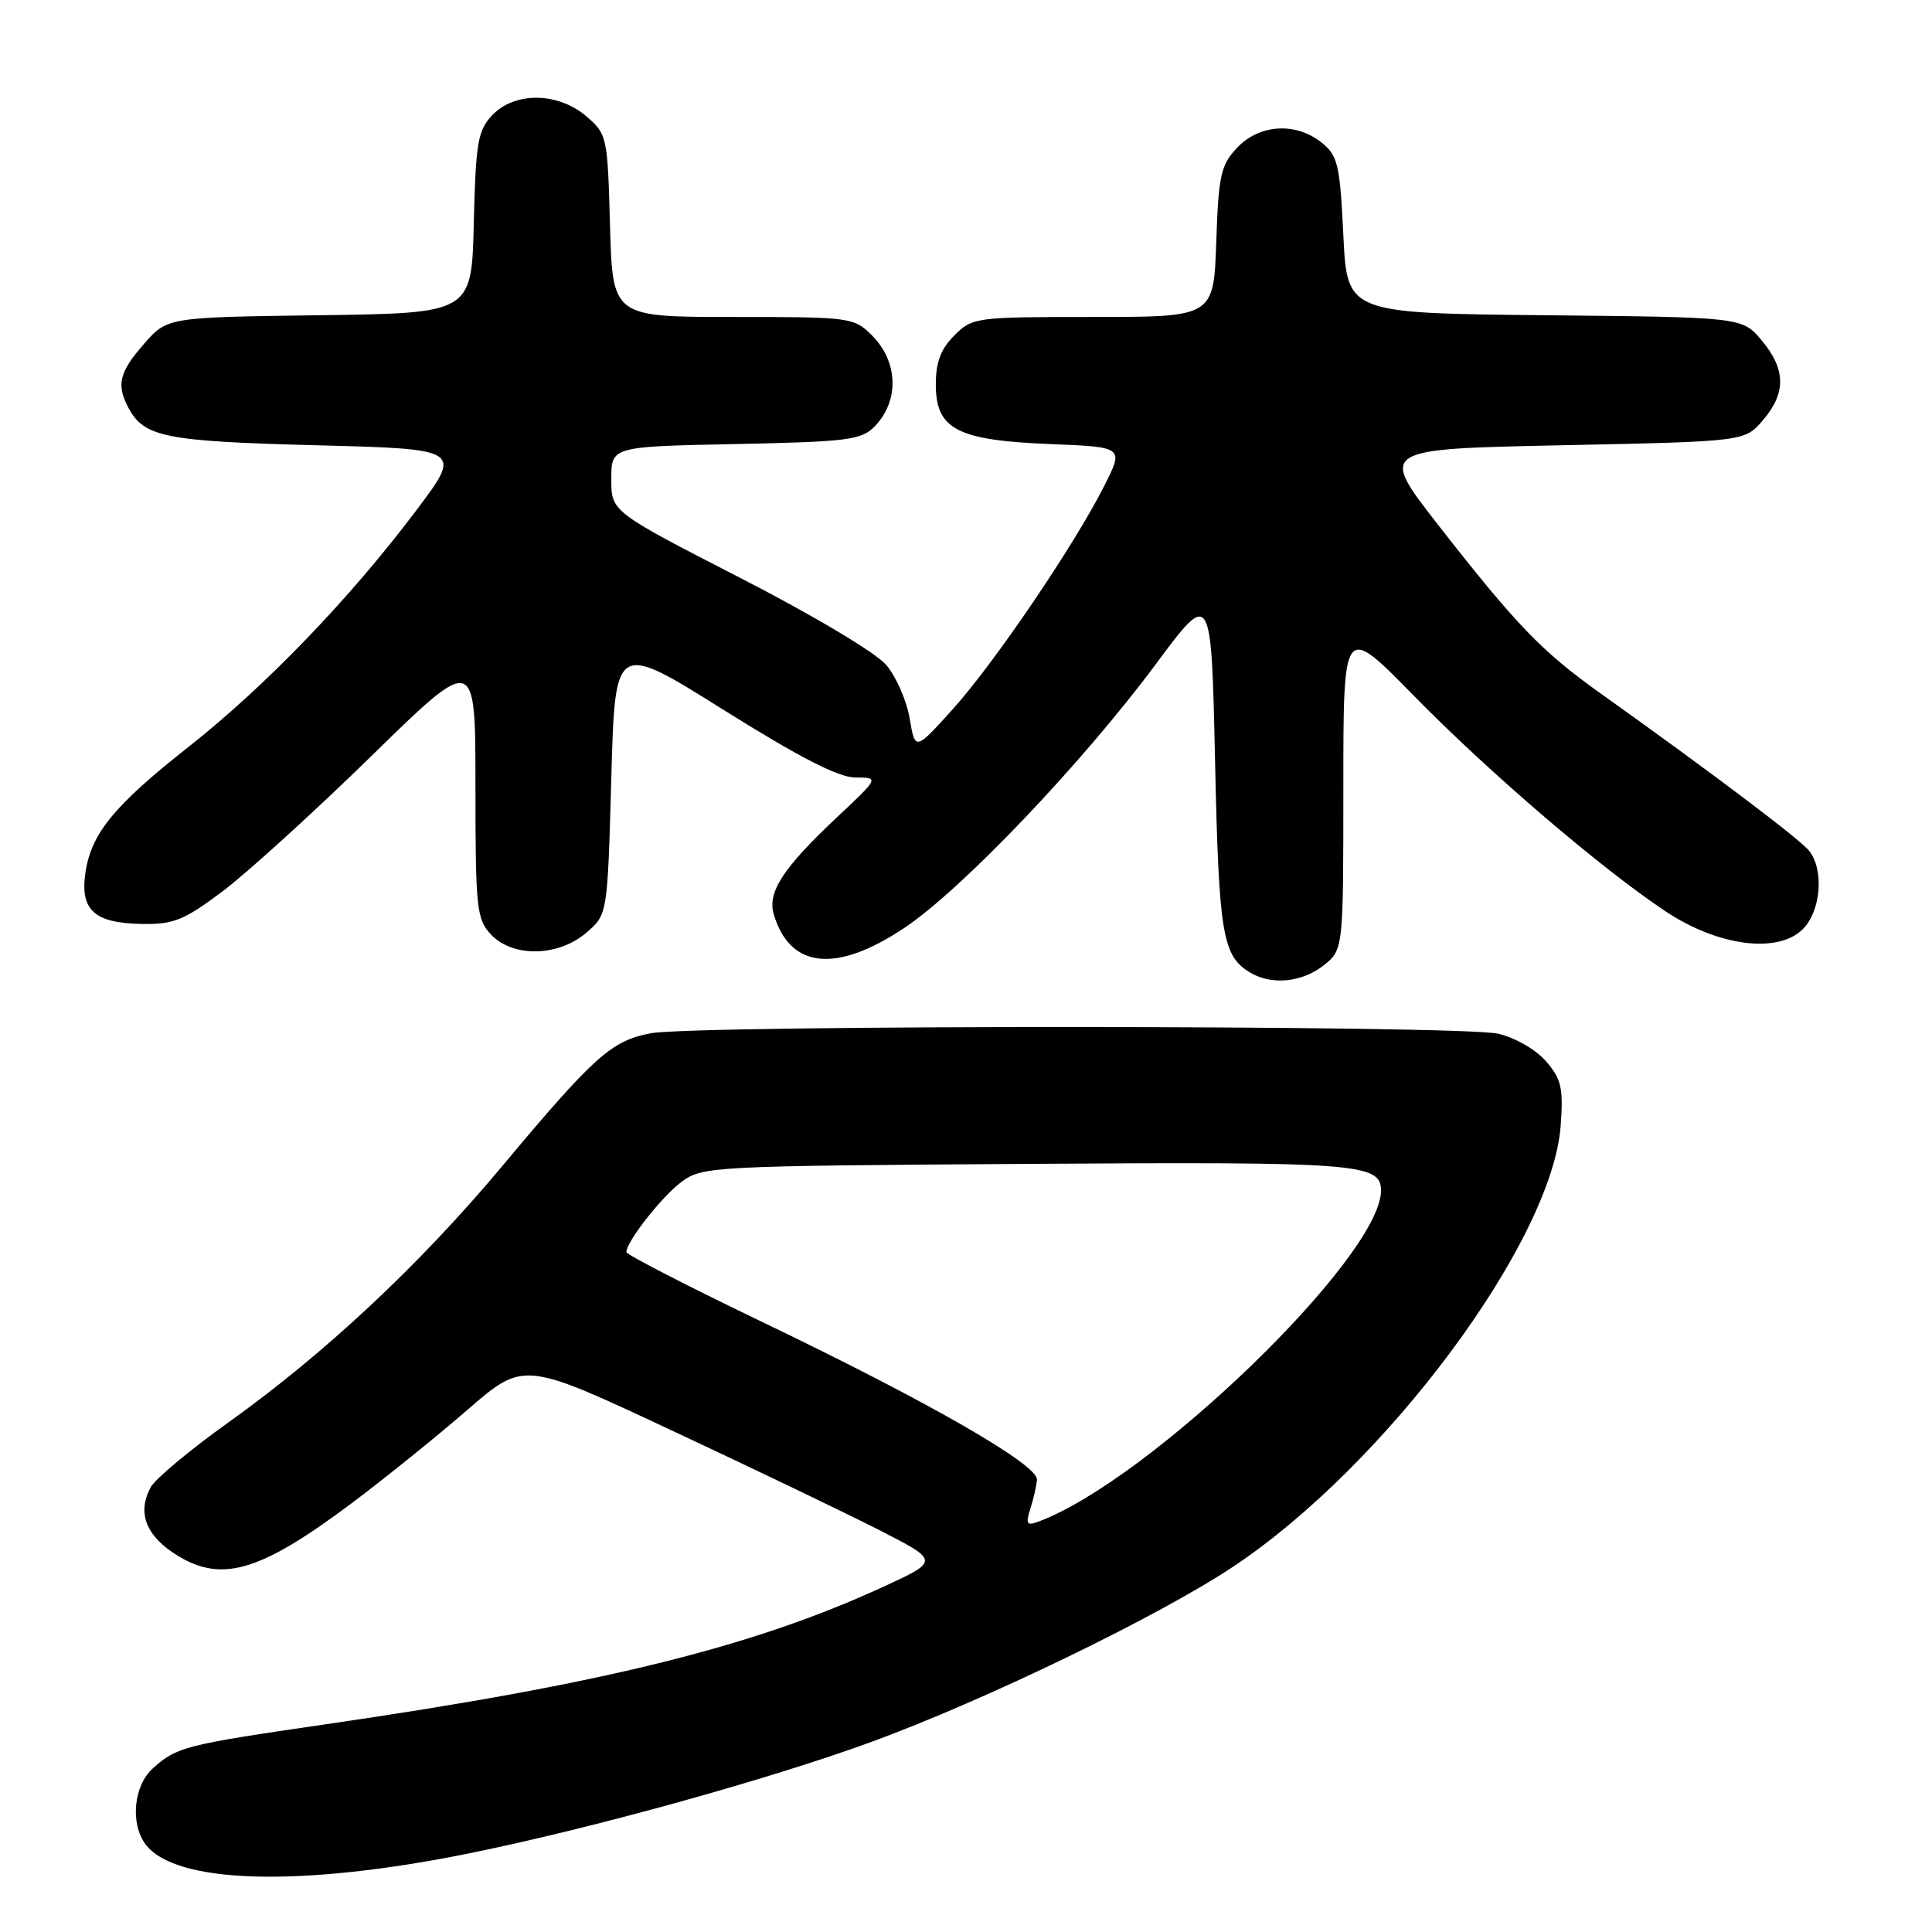 <?xml version="1.0" encoding="UTF-8" standalone="no"?>
<!DOCTYPE svg PUBLIC "-//W3C//DTD SVG 1.1//EN" "http://www.w3.org/Graphics/SVG/1.1/DTD/svg11.dtd" >
<svg xmlns="http://www.w3.org/2000/svg" xmlns:xlink="http://www.w3.org/1999/xlink" version="1.1" viewBox="0 0 256 256">
 <g >
 <path fill="currentColor"
d=" M 62.26 245.56 C 78.53 242.25 101.93 235.76 115.50 230.80 C 130.58 225.27 153.53 214.16 163.39 207.60 C 183.67 194.11 205.69 164.45 206.80 149.13 C 207.16 144.16 206.89 142.98 204.86 140.63 C 203.51 139.07 200.78 137.50 198.50 136.97 C 193.53 135.82 92.10 135.78 86.18 136.92 C 81.00 137.92 78.71 139.97 66.52 154.55 C 55.62 167.58 43.06 179.34 30.26 188.48 C 25.18 192.11 20.54 195.98 19.95 197.09 C 18.23 200.30 19.24 203.26 22.90 205.72 C 29.10 209.88 34.17 208.49 46.59 199.19 C 50.94 195.93 57.85 190.36 61.94 186.81 C 69.39 180.35 69.39 180.35 88.94 189.51 C 99.70 194.54 112.10 200.50 116.50 202.74 C 124.50 206.83 124.50 206.83 116.97 210.29 C 99.62 218.26 79.79 223.15 43.27 228.46 C 24.44 231.20 23.44 231.46 20.25 234.32 C 17.72 236.60 17.23 241.57 19.26 244.35 C 23.14 249.64 39.85 250.11 62.26 245.56 Z  M 175.37 127.93 C 178.00 125.85 178.00 125.85 178.00 104.26 C 178.00 82.66 178.00 82.66 187.25 92.10 C 197.28 102.34 212.16 115.09 220.72 120.77 C 227.66 125.39 235.59 126.41 238.89 123.11 C 241.27 120.73 241.72 115.32 239.75 112.77 C 238.58 111.26 226.95 102.48 212.00 91.82 C 204.29 86.32 200.90 82.80 190.52 69.50 C 182.73 59.50 182.73 59.50 206.95 59.00 C 231.18 58.50 231.18 58.50 233.59 55.69 C 236.69 52.08 236.64 48.92 233.42 45.09 C 230.85 42.03 230.85 42.03 204.67 41.77 C 178.50 41.50 178.50 41.50 178.00 31.16 C 177.55 21.81 177.27 20.63 175.14 18.91 C 171.73 16.15 166.87 16.44 163.92 19.58 C 161.76 21.88 161.46 23.21 161.16 32.08 C 160.81 42.00 160.81 42.00 144.86 42.00 C 129.26 42.00 128.86 42.05 126.45 44.45 C 124.66 46.25 124.00 47.99 124.00 50.93 C 124.00 56.88 126.80 58.34 139.12 58.84 C 148.92 59.23 148.92 59.23 146.33 64.36 C 142.36 72.24 131.75 87.87 126.22 94.00 C 121.26 99.49 121.26 99.49 120.54 95.21 C 120.14 92.86 118.75 89.66 117.44 88.12 C 116.08 86.50 107.83 81.58 98.04 76.55 C 81.00 67.80 81.00 67.80 81.00 63.48 C 81.00 59.17 81.00 59.17 97.47 58.84 C 112.38 58.53 114.13 58.31 115.90 56.50 C 119.18 53.12 119.03 47.94 115.55 44.45 C 113.14 42.05 112.74 42.00 97.13 42.00 C 81.17 42.00 81.17 42.00 80.83 29.91 C 80.51 18.09 80.44 17.77 77.69 15.41 C 73.94 12.19 68.17 12.13 65.21 15.28 C 63.31 17.30 63.04 18.89 62.78 29.53 C 62.50 41.50 62.50 41.50 42.34 41.77 C 22.17 42.04 22.17 42.04 19.09 45.56 C 15.80 49.30 15.39 50.99 17.02 54.04 C 19.10 57.93 21.90 58.48 41.90 59.00 C 61.29 59.50 61.29 59.50 55.08 67.73 C 46.31 79.37 35.19 90.91 25.00 98.95 C 15.00 106.83 12.01 110.52 11.29 115.84 C 10.65 120.66 12.57 122.33 18.89 122.43 C 23.03 122.49 24.43 121.92 29.58 118.04 C 32.83 115.58 41.69 107.53 49.25 100.14 C 63.00 86.70 63.00 86.70 63.00 104.16 C 63.00 120.35 63.15 121.78 65.04 123.81 C 67.91 126.89 73.97 126.79 77.69 123.59 C 80.50 121.18 80.50 121.18 81.00 103.11 C 81.50 85.05 81.50 85.05 95.82 94.03 C 105.95 100.37 111.08 103.01 113.32 103.02 C 116.50 103.04 116.50 103.04 110.93 108.27 C 103.72 115.04 101.64 118.25 102.54 121.20 C 104.72 128.37 110.81 128.98 119.85 122.94 C 127.44 117.87 143.36 101.17 153.11 88.06 C 160.50 78.10 160.50 78.10 161.00 100.80 C 161.51 124.02 161.97 126.72 165.76 128.93 C 168.57 130.56 172.54 130.15 175.37 127.93 Z  M 136.53 199.90 C 136.96 198.58 137.34 196.85 137.40 196.06 C 137.54 194.08 123.11 185.79 101.25 175.29 C 91.21 170.47 83.00 166.24 83.00 165.91 C 83.00 164.51 87.70 158.54 90.32 156.59 C 93.07 154.56 94.31 154.49 136.08 154.22 C 180.08 153.93 183.01 154.15 182.99 157.79 C 182.94 166.58 152.33 196.15 137.63 201.61 C 136.03 202.21 135.88 201.96 136.53 199.90 Z "/>
</g>
</svg>